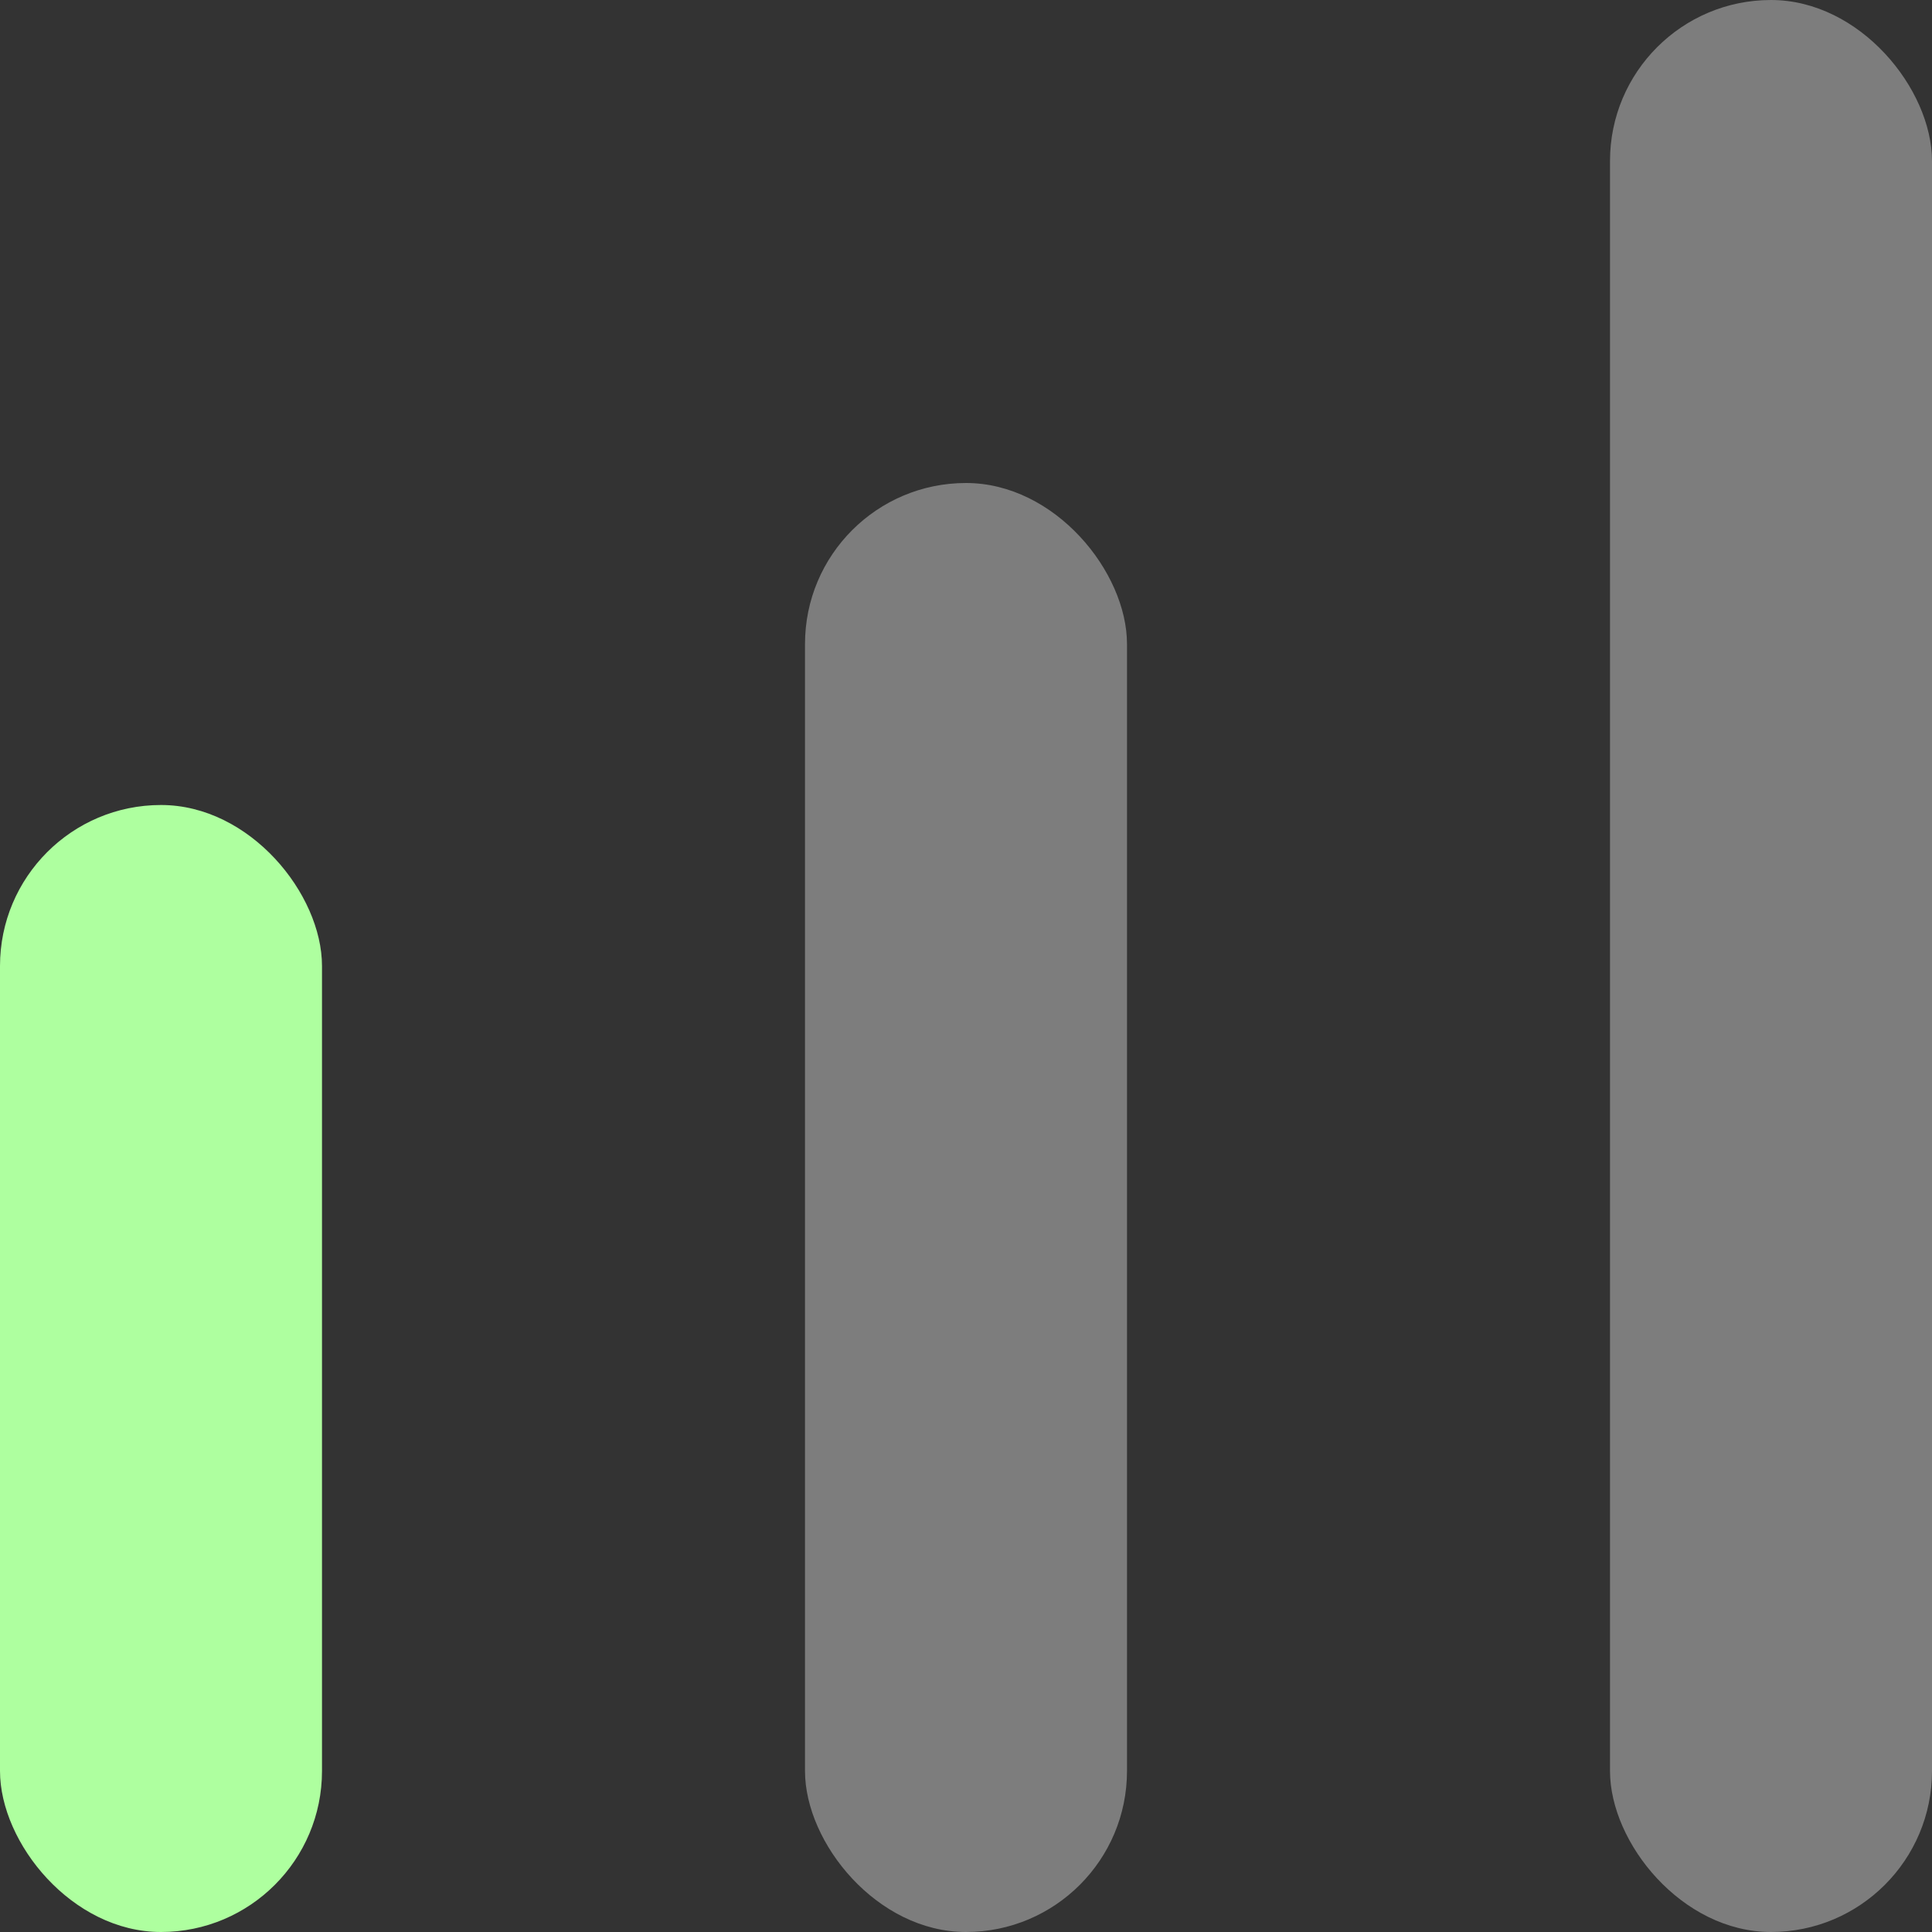 <svg width="100%" style="" viewBox="0 0 12 12" fill="none" xmlns="http://www.w3.org/2000/svg">
                <rect x="0" y="0" width="12" height="12" fill="#333333" stroke="none"/>
                <rect y="5" width="2" height="7" rx="1" fill="#AEFF9F"></rect>
                <rect x="5" y="3" width="2" height="9" rx="1" fill="rgba(255, 255, 255, 0.36)"></rect>
                <rect x="10" width="2" height="12" rx="1" fill="rgba(255, 255, 255, 0.36)"></rect>
            </svg>